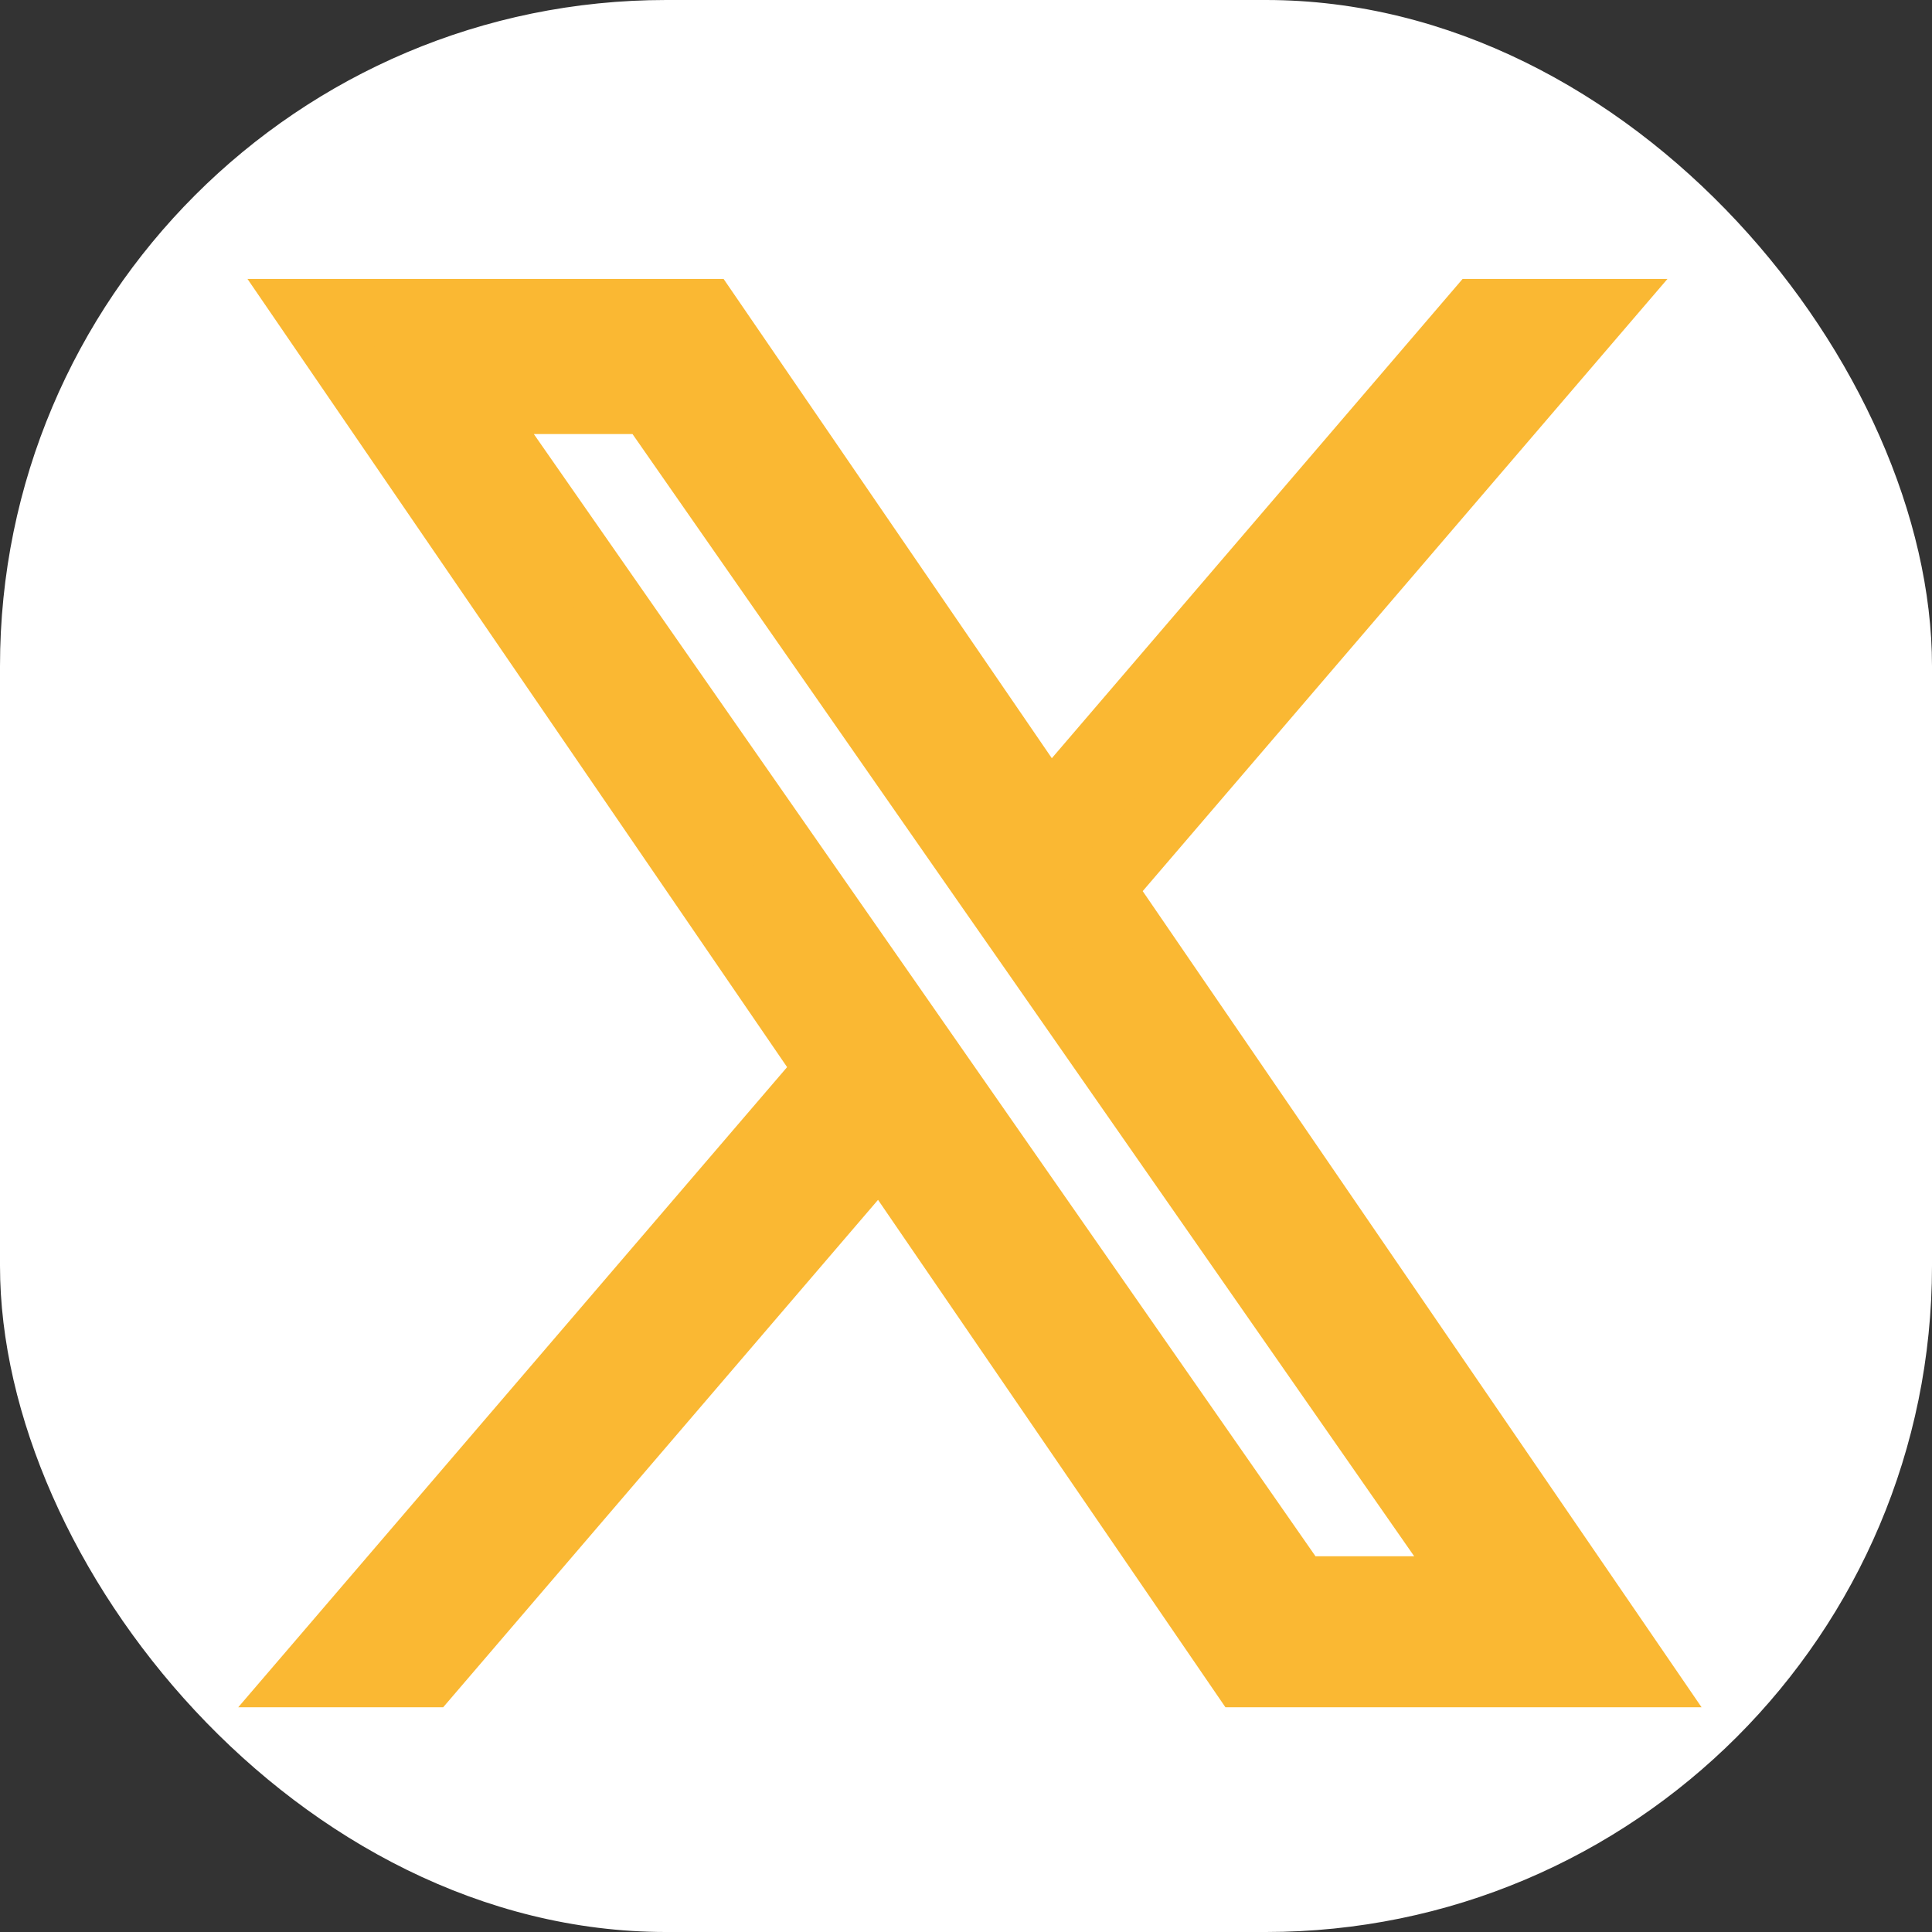 <svg width="29" height="29" viewBox="0 0 29 29" fill="none" xmlns="http://www.w3.org/2000/svg">
<rect x="0" y="0" width="29" height="29" fill="#333333" stroke="none"/>
<g id="Twitter">
<rect id="Rectangle 16" width="29" height="29" rx="10" fill="white"/>
<path id="Vector" d="M16.523 13.342L23.942 4.687H22.184L15.744 12.201L10.598 4.687H4.663L12.444 16.052L4.663 25.127H6.422L13.224 17.19L18.658 25.127H24.593L16.523 13.342ZM14.116 16.151L13.328 15.019L7.055 6.015H9.755L14.816 13.282L15.605 14.413L22.185 23.86H19.485L14.116 16.151Z" fill="#FAB833" stroke="#FAB833"/>
</g>
</svg>
